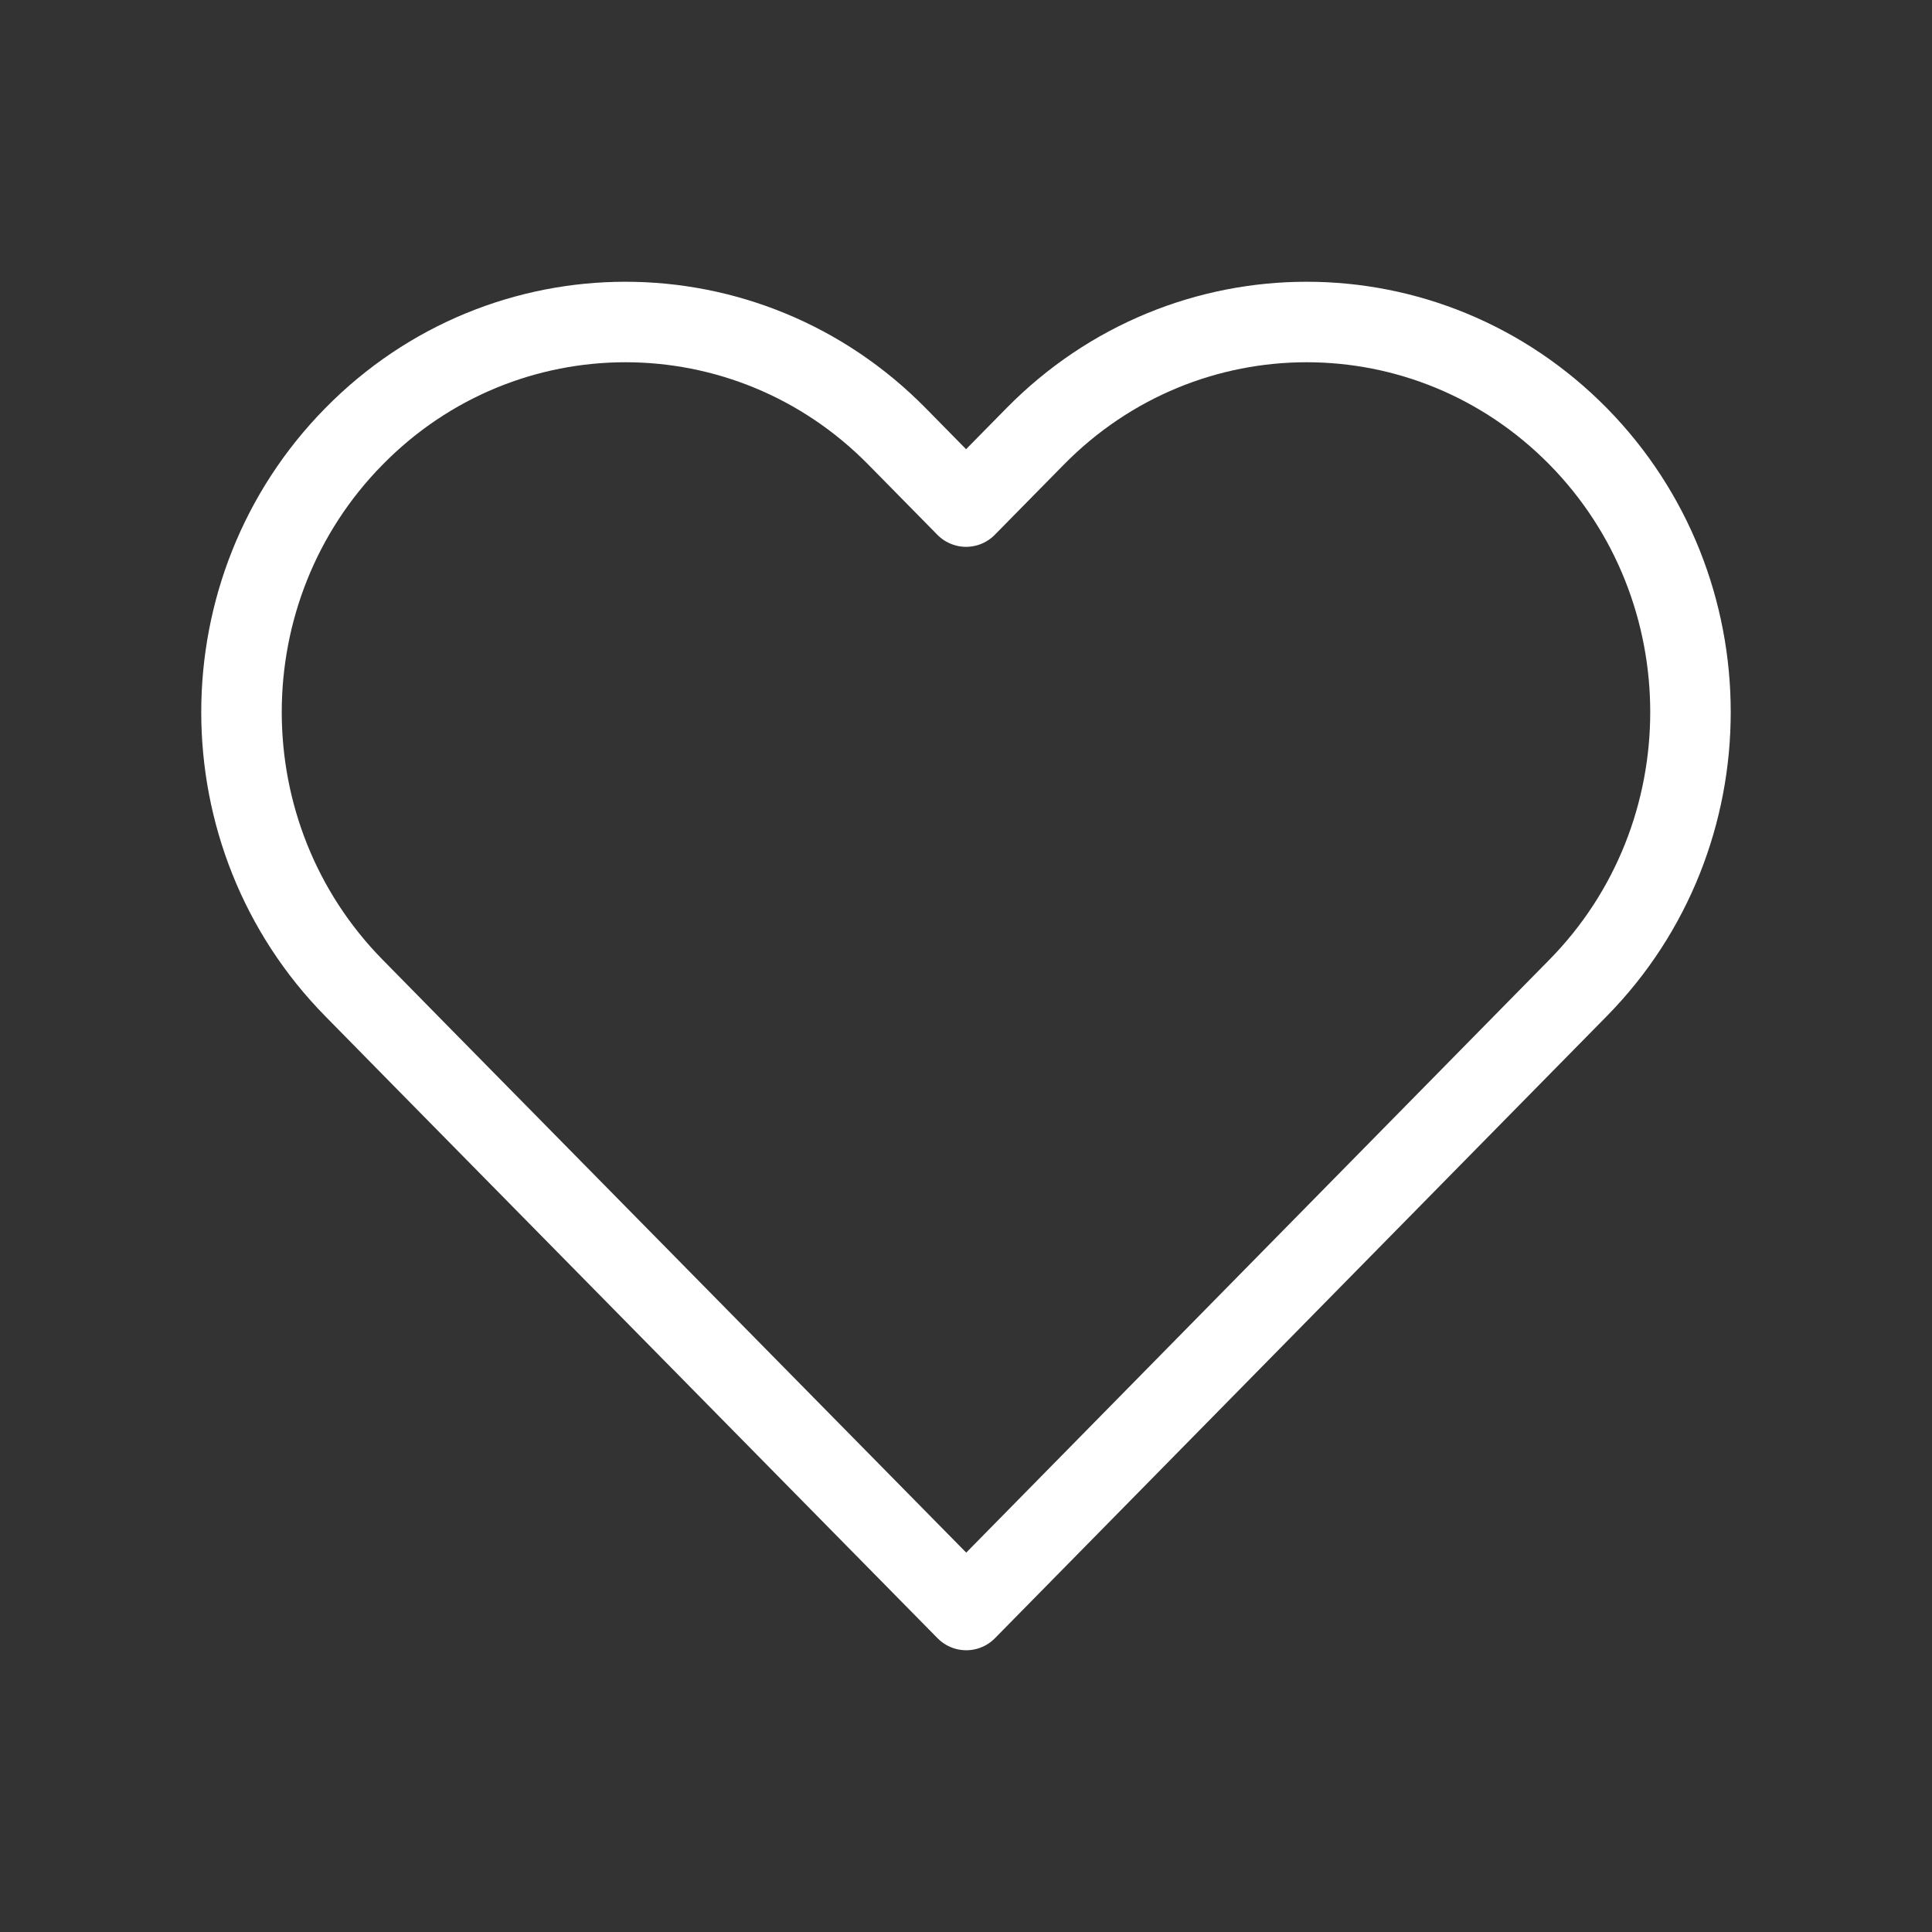 <svg width="24" height="24" viewBox="0 0 24 24" fill="none" xmlns="http://www.w3.org/2000/svg">
<rect x="0" y="0" width="24" height="24" fill="#333333" stroke="none"/>
<path d="M19.604 12.272L18.745 13.145L12.003 20L5.257 13.148L4.398 12.274C2.534 10.38 2.534 7.312 4.398 5.42C5.328 4.474 6.549 4 7.77 4C8.99 4 10.211 4.474 11.142 5.42L12.001 6.293L12.86 5.42C13.791 4.474 15.011 4 16.232 4C17.453 4 18.671 4.474 19.604 5.42C21.465 7.312 21.465 10.38 19.604 12.272Z" stroke="white" stroke-linecap="round" stroke-linejoin="round"/>
</svg>
